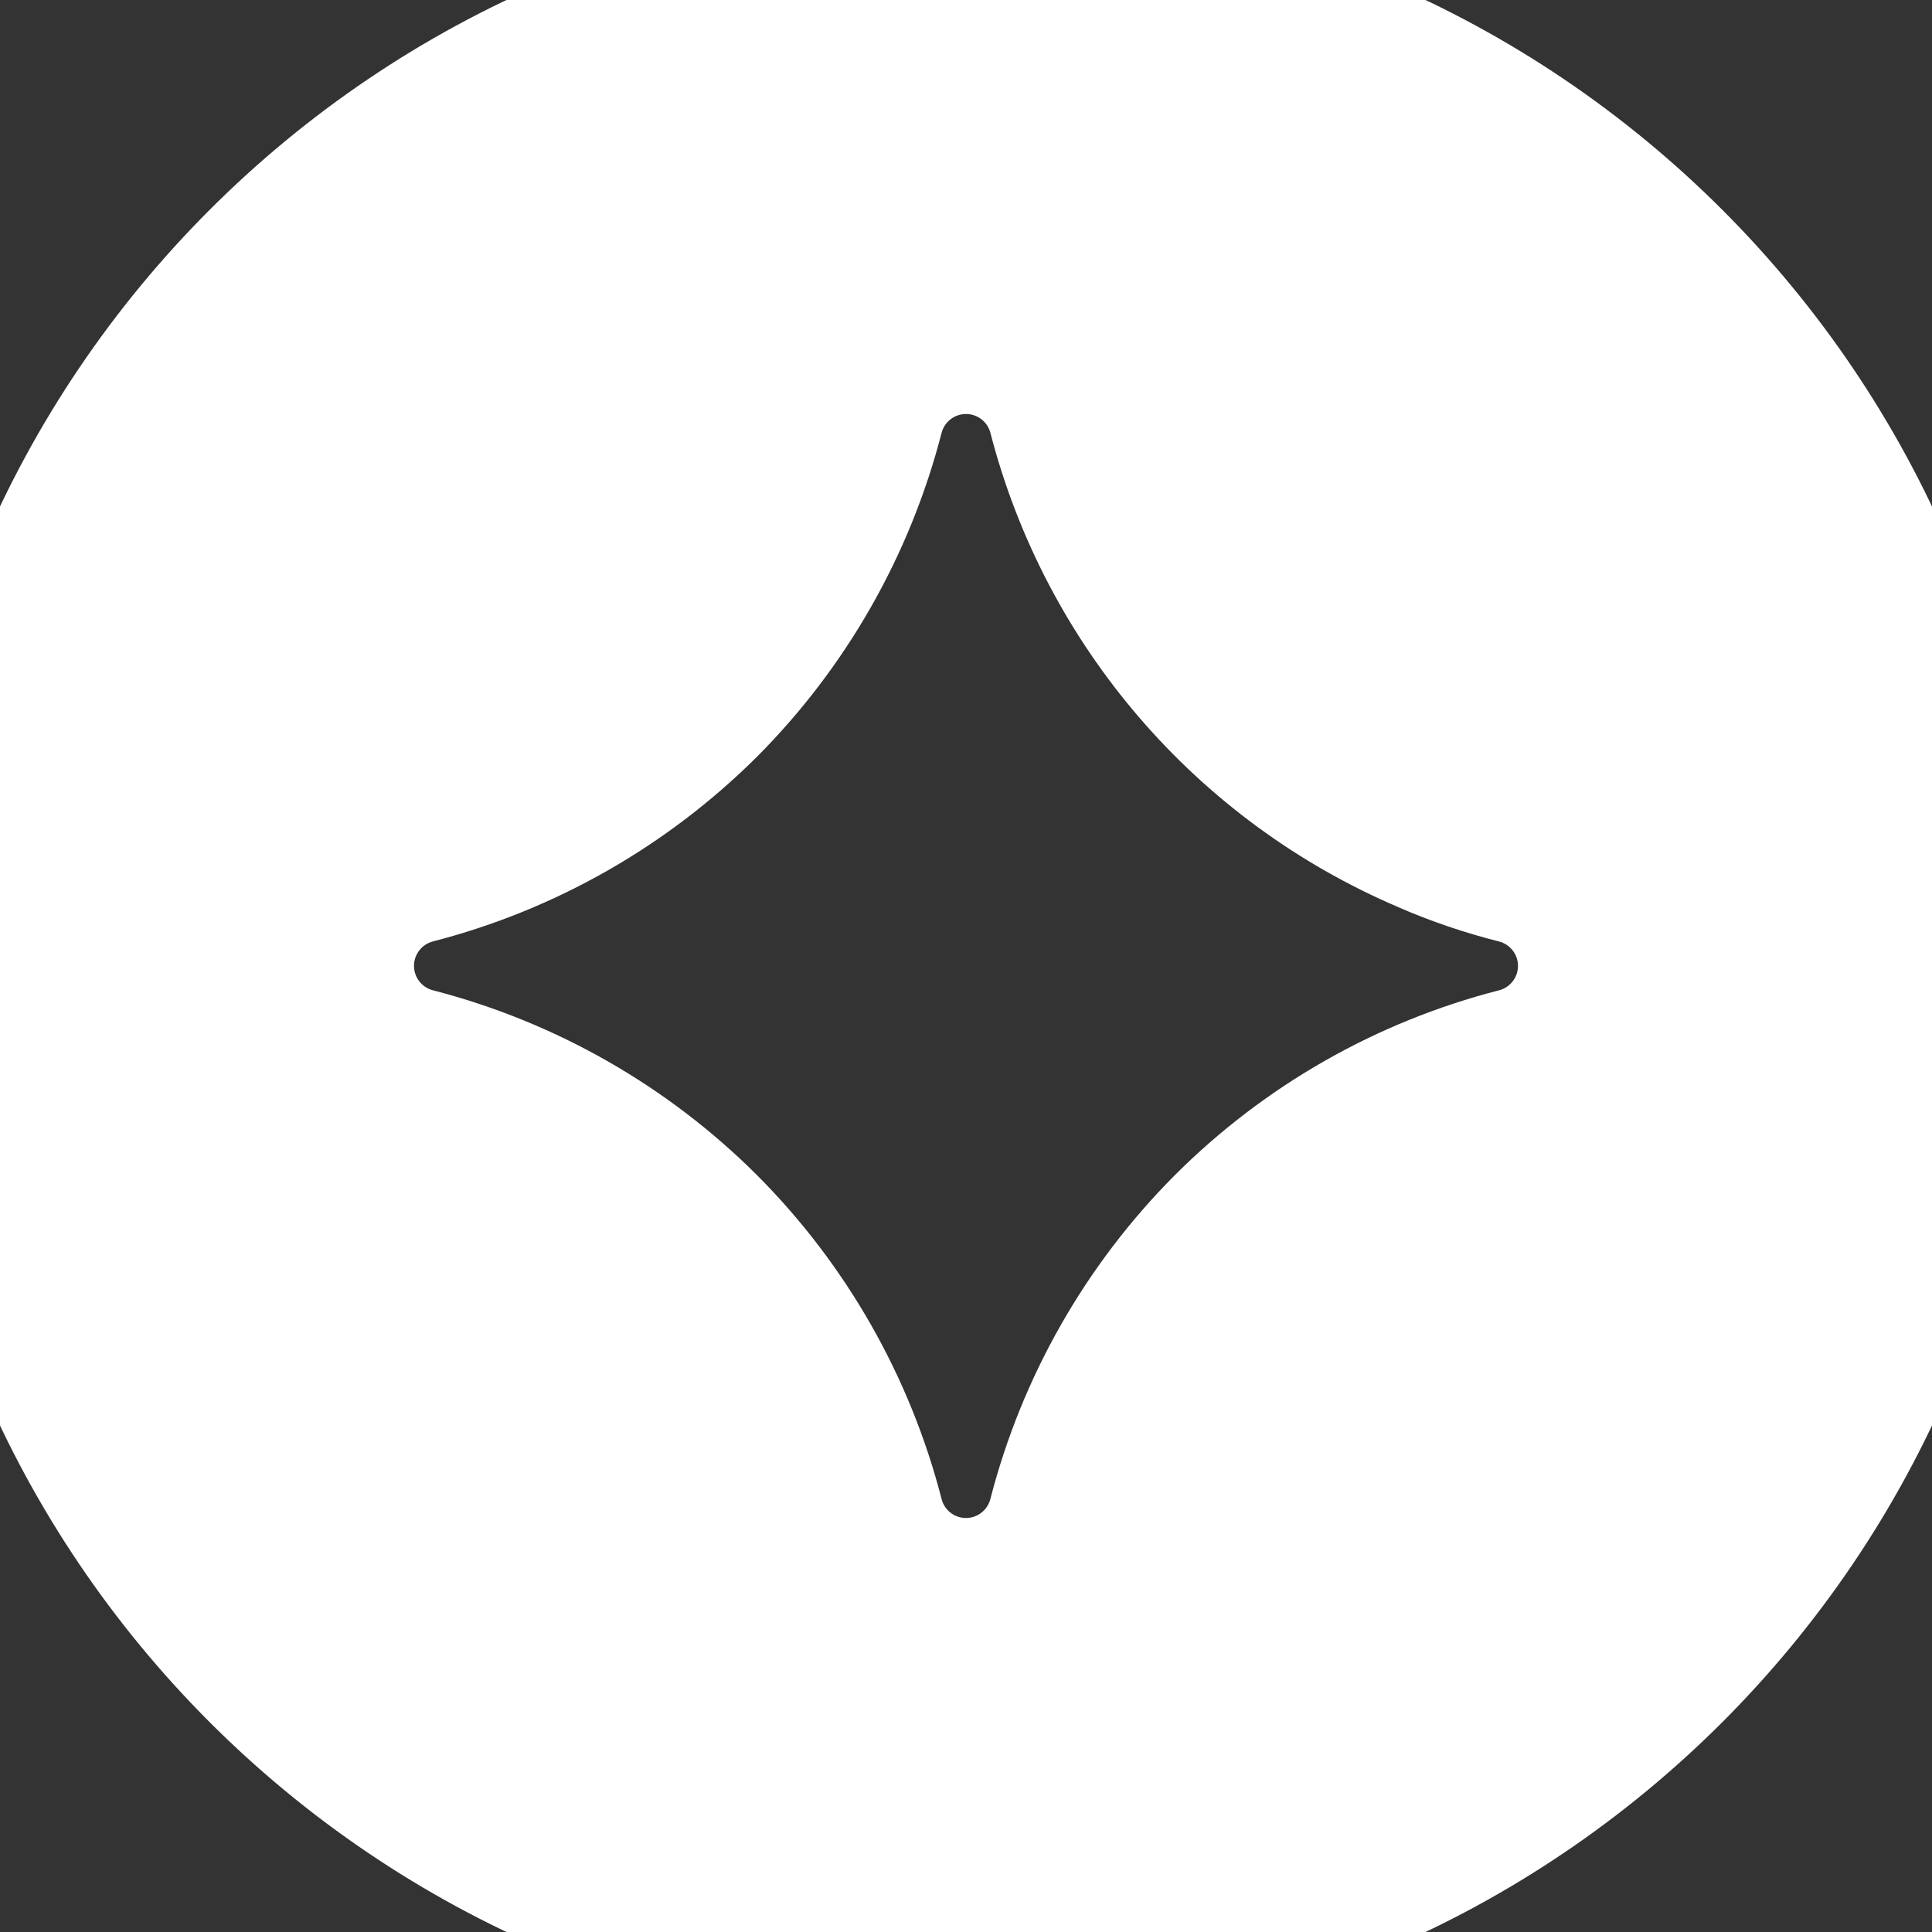 <svg xmlns="http://www.w3.org/2000/svg" width="14" height="14" fill="none" overflow="visible"><rect width="100%" height="100%" fill="#333333" stroke="none"/><g><path d="M 7 0 C 10.866 0 14 3.134 14 7 C 14 10.866 10.866 14 7 14 C 3.134 14 0 10.866 0 7 C 0 3.134 3.134 0 7 0 Z" fill="transparent" stroke-width="1.5" stroke="rgb(255, 255, 255)" stroke-linecap="round"></path><path d="M 7 0 C 10.866 0 14 3.134 14 7 C 14 10.866 10.866 14 7 14 C 3.134 14 0 10.866 0 7 C 0 3.134 3.134 0 7 0 Z M 10.134 6.574 C 8.668 5.949 7.576 4.679 7.177 3.137 C 7.156 3.056 7.083 3 7 3 C 6.917 3 6.844 3.056 6.823 3.137 C 6.594 4.024 6.132 4.835 5.485 5.484 C 4.835 6.131 4.025 6.593 3.137 6.822 C 3.056 6.843 3 6.916 3 6.999 C 3 7.082 3.056 7.155 3.137 7.176 C 4.024 7.405 4.835 7.867 5.484 8.514 C 6.132 9.163 6.594 9.974 6.823 10.862 C 6.843 10.943 6.916 11 7 11 C 7.084 11 7.157 10.942 7.177 10.861 C 7.406 9.973 7.868 9.163 8.515 8.514 C 9.164 7.866 9.975 7.404 10.863 7.176 C 10.944 7.155 11 7.082 11 6.999 C 11 6.915 10.942 6.842 10.861 6.822 C 10.612 6.759 10.368 6.676 10.133 6.574 Z" fill="rgb(255, 255, 255)"></path></g></svg>